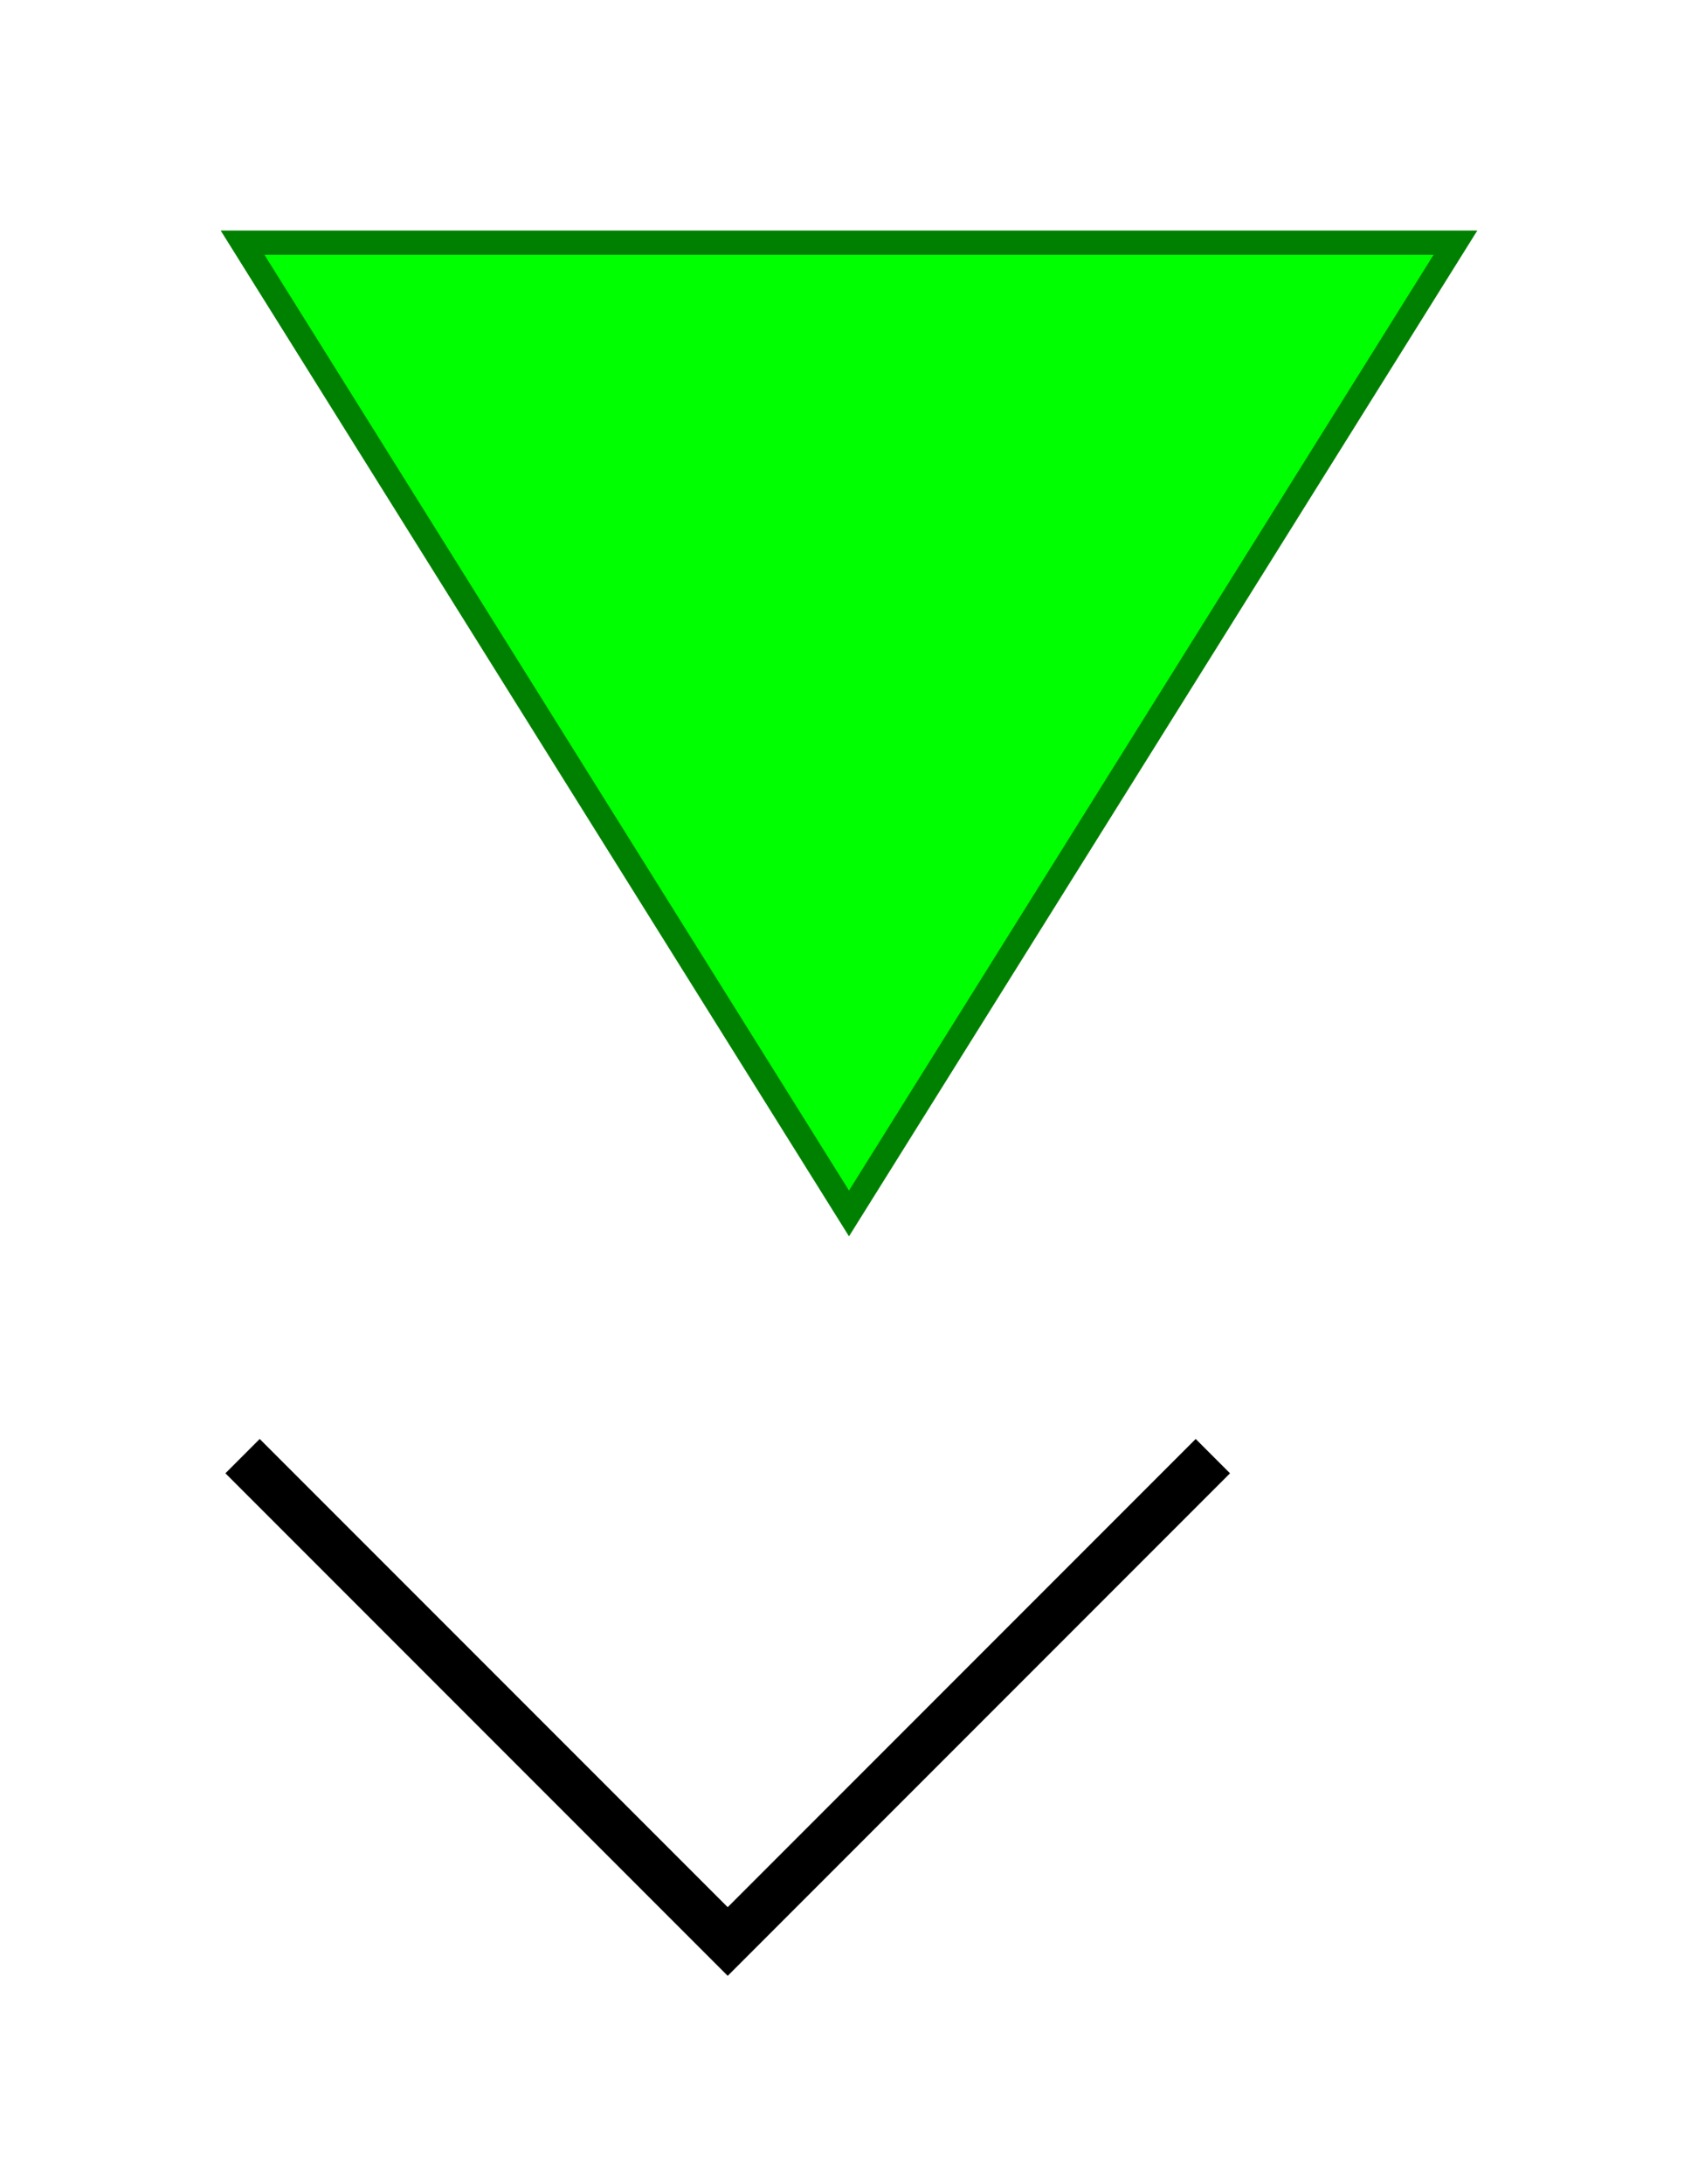 <?xml version="1.0" encoding="UTF-8" standalone="no"?>
<svg xmlns="http://www.w3.org/2000/svg" width="70" height="90">
	<polygon points="10,10 60,10 35,50" fill="lime" stroke="green" />
	<polyline points="10,60 30,80 50,60" fill="transparent" stroke="black" stroke-width="2" />
</svg>